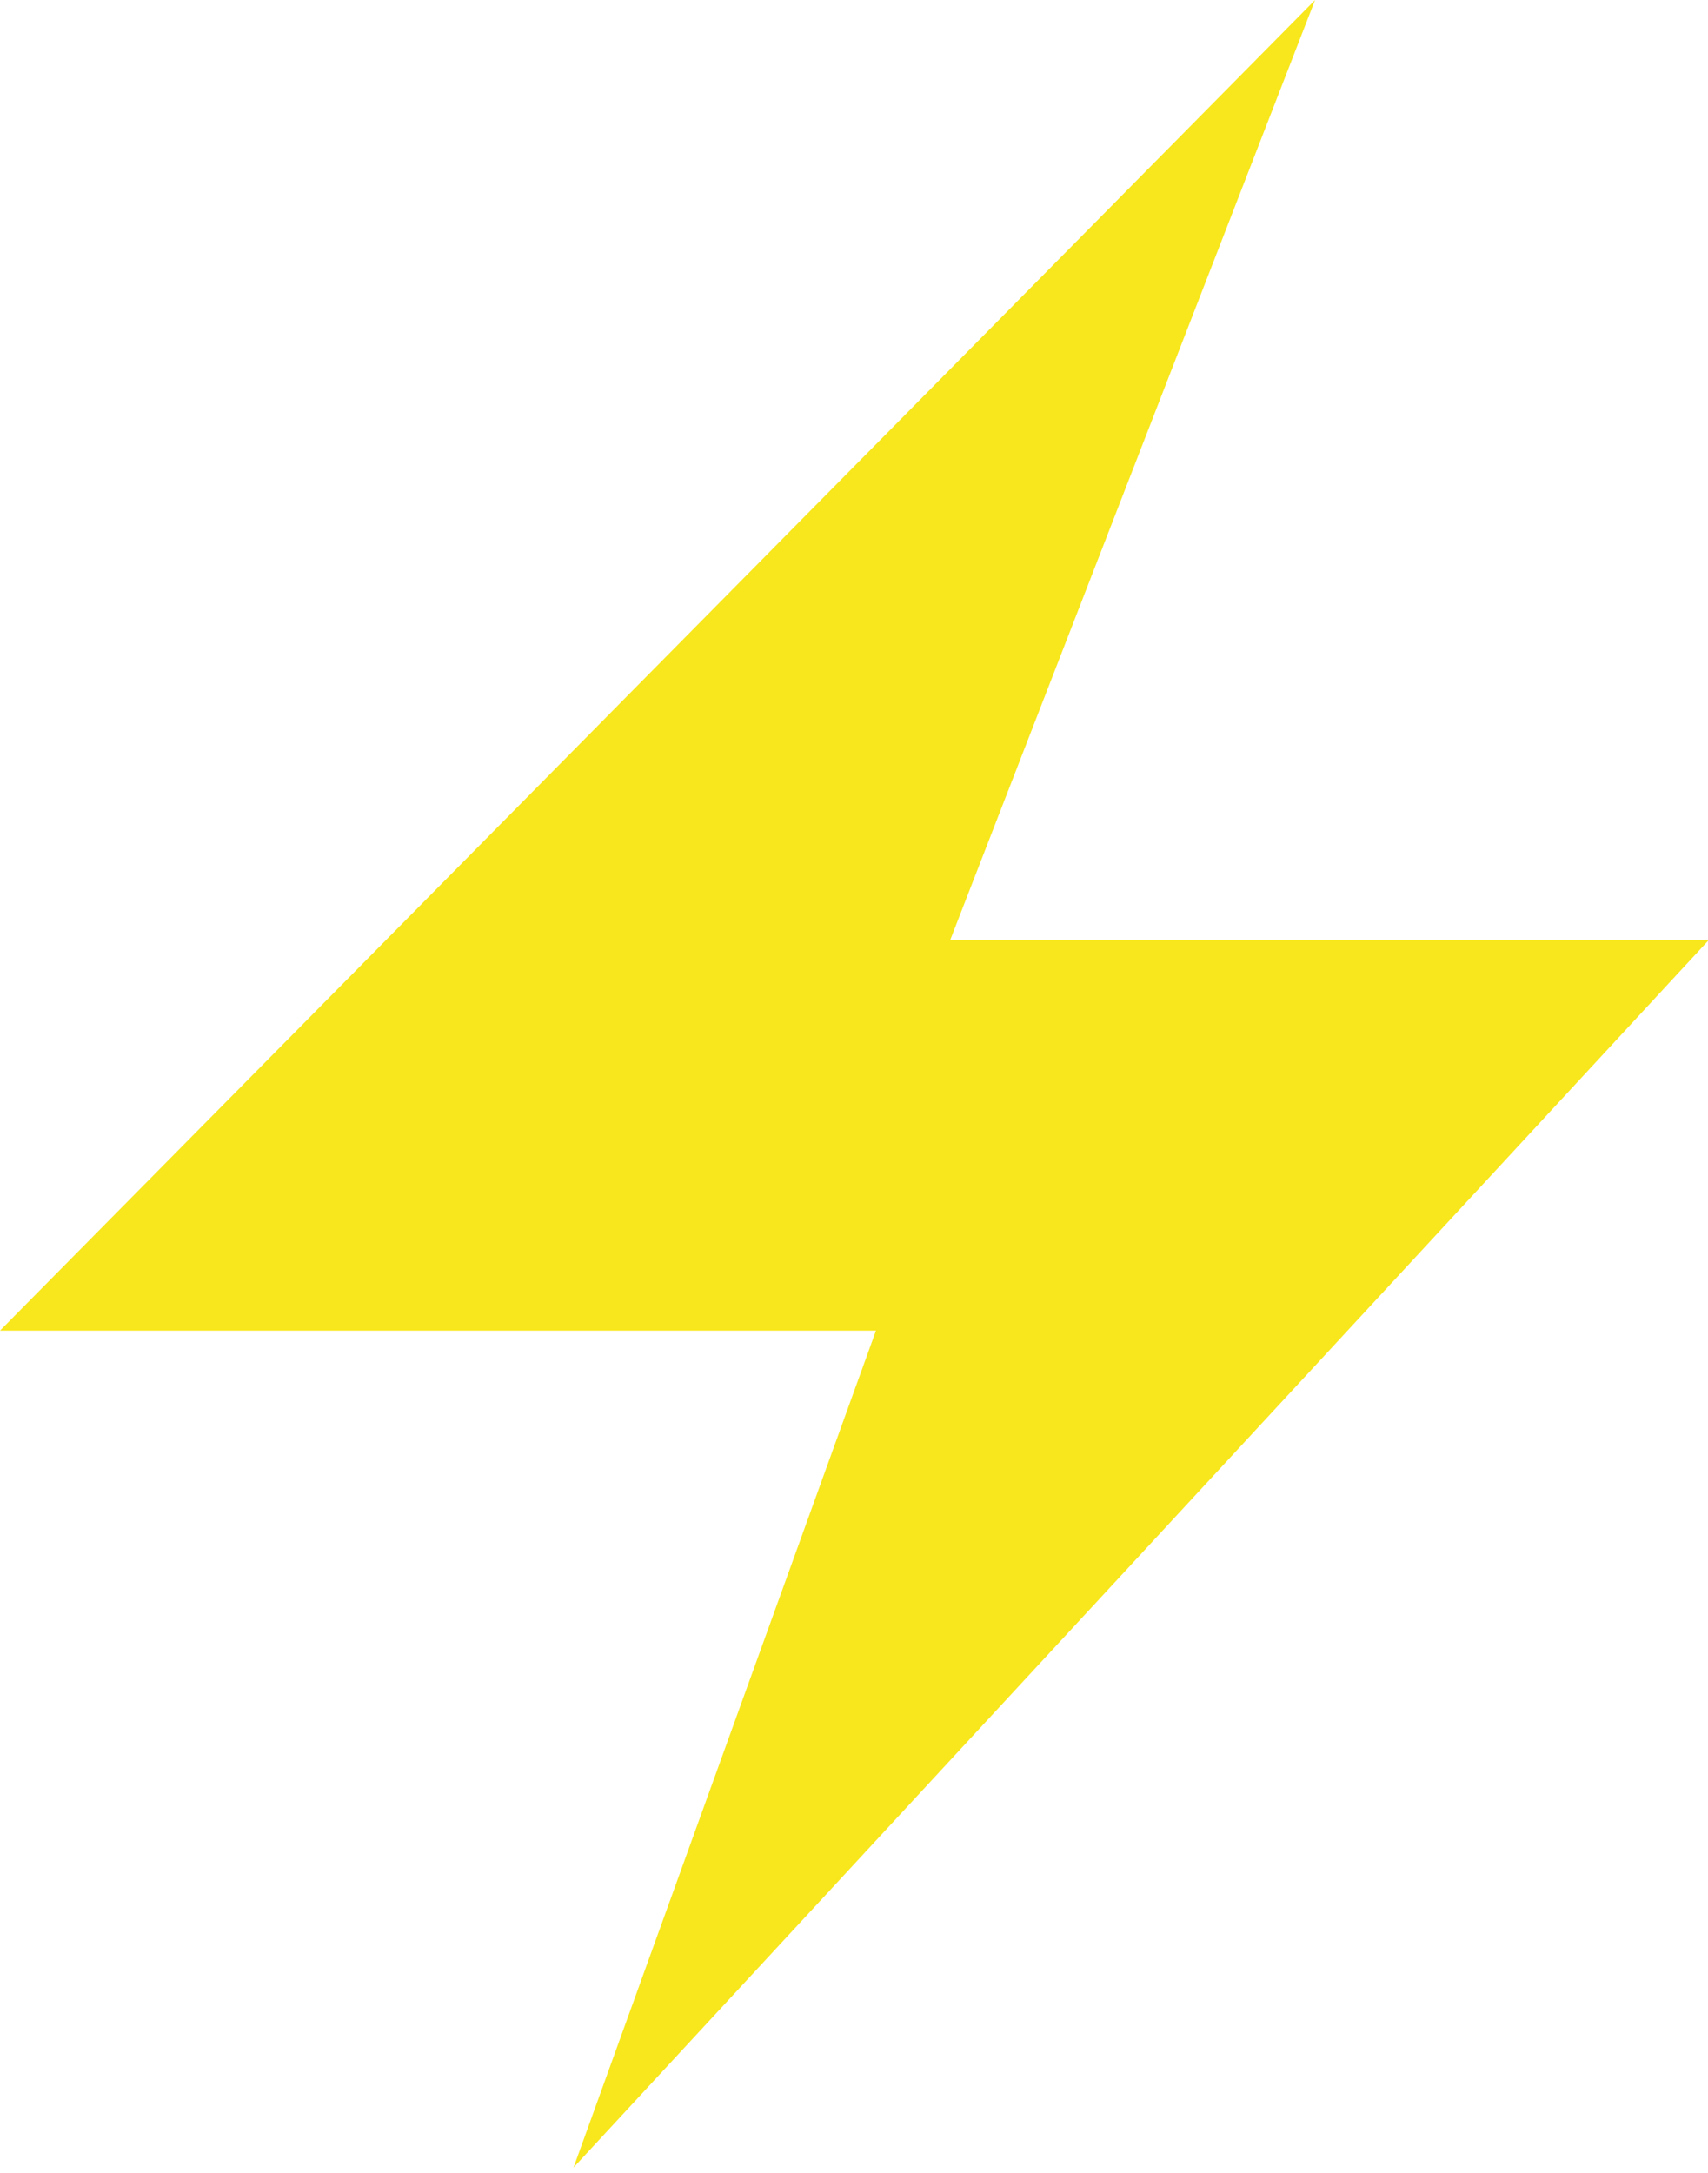 <?xml version="1.0" encoding="UTF-8"?>
<svg width="103px" height="131px" viewBox="0 0 103 131" version="1.1" xmlns="http://www.w3.org/2000/svg" xmlns:xlink="http://www.w3.org/1999/xlink">
    <!-- Generator: Sketch 47.1 (45422) - http://www.bohemiancoding.com/sketch -->
    <title>Path 4</title>
    <desc>Created with Sketch.</desc>
    <defs></defs>
    <g id="Page-1" stroke="none" stroke-width="1" fill="none" fill-rule="evenodd">
        <polygon id="Path-4" fill="#F8E71C" points="79.304 0 -5.68434189e-14 80.226 52.825 80.226 34.586 130.688 103.055 56.669 57.304 56.669"></polygon>
    </g>
</svg>